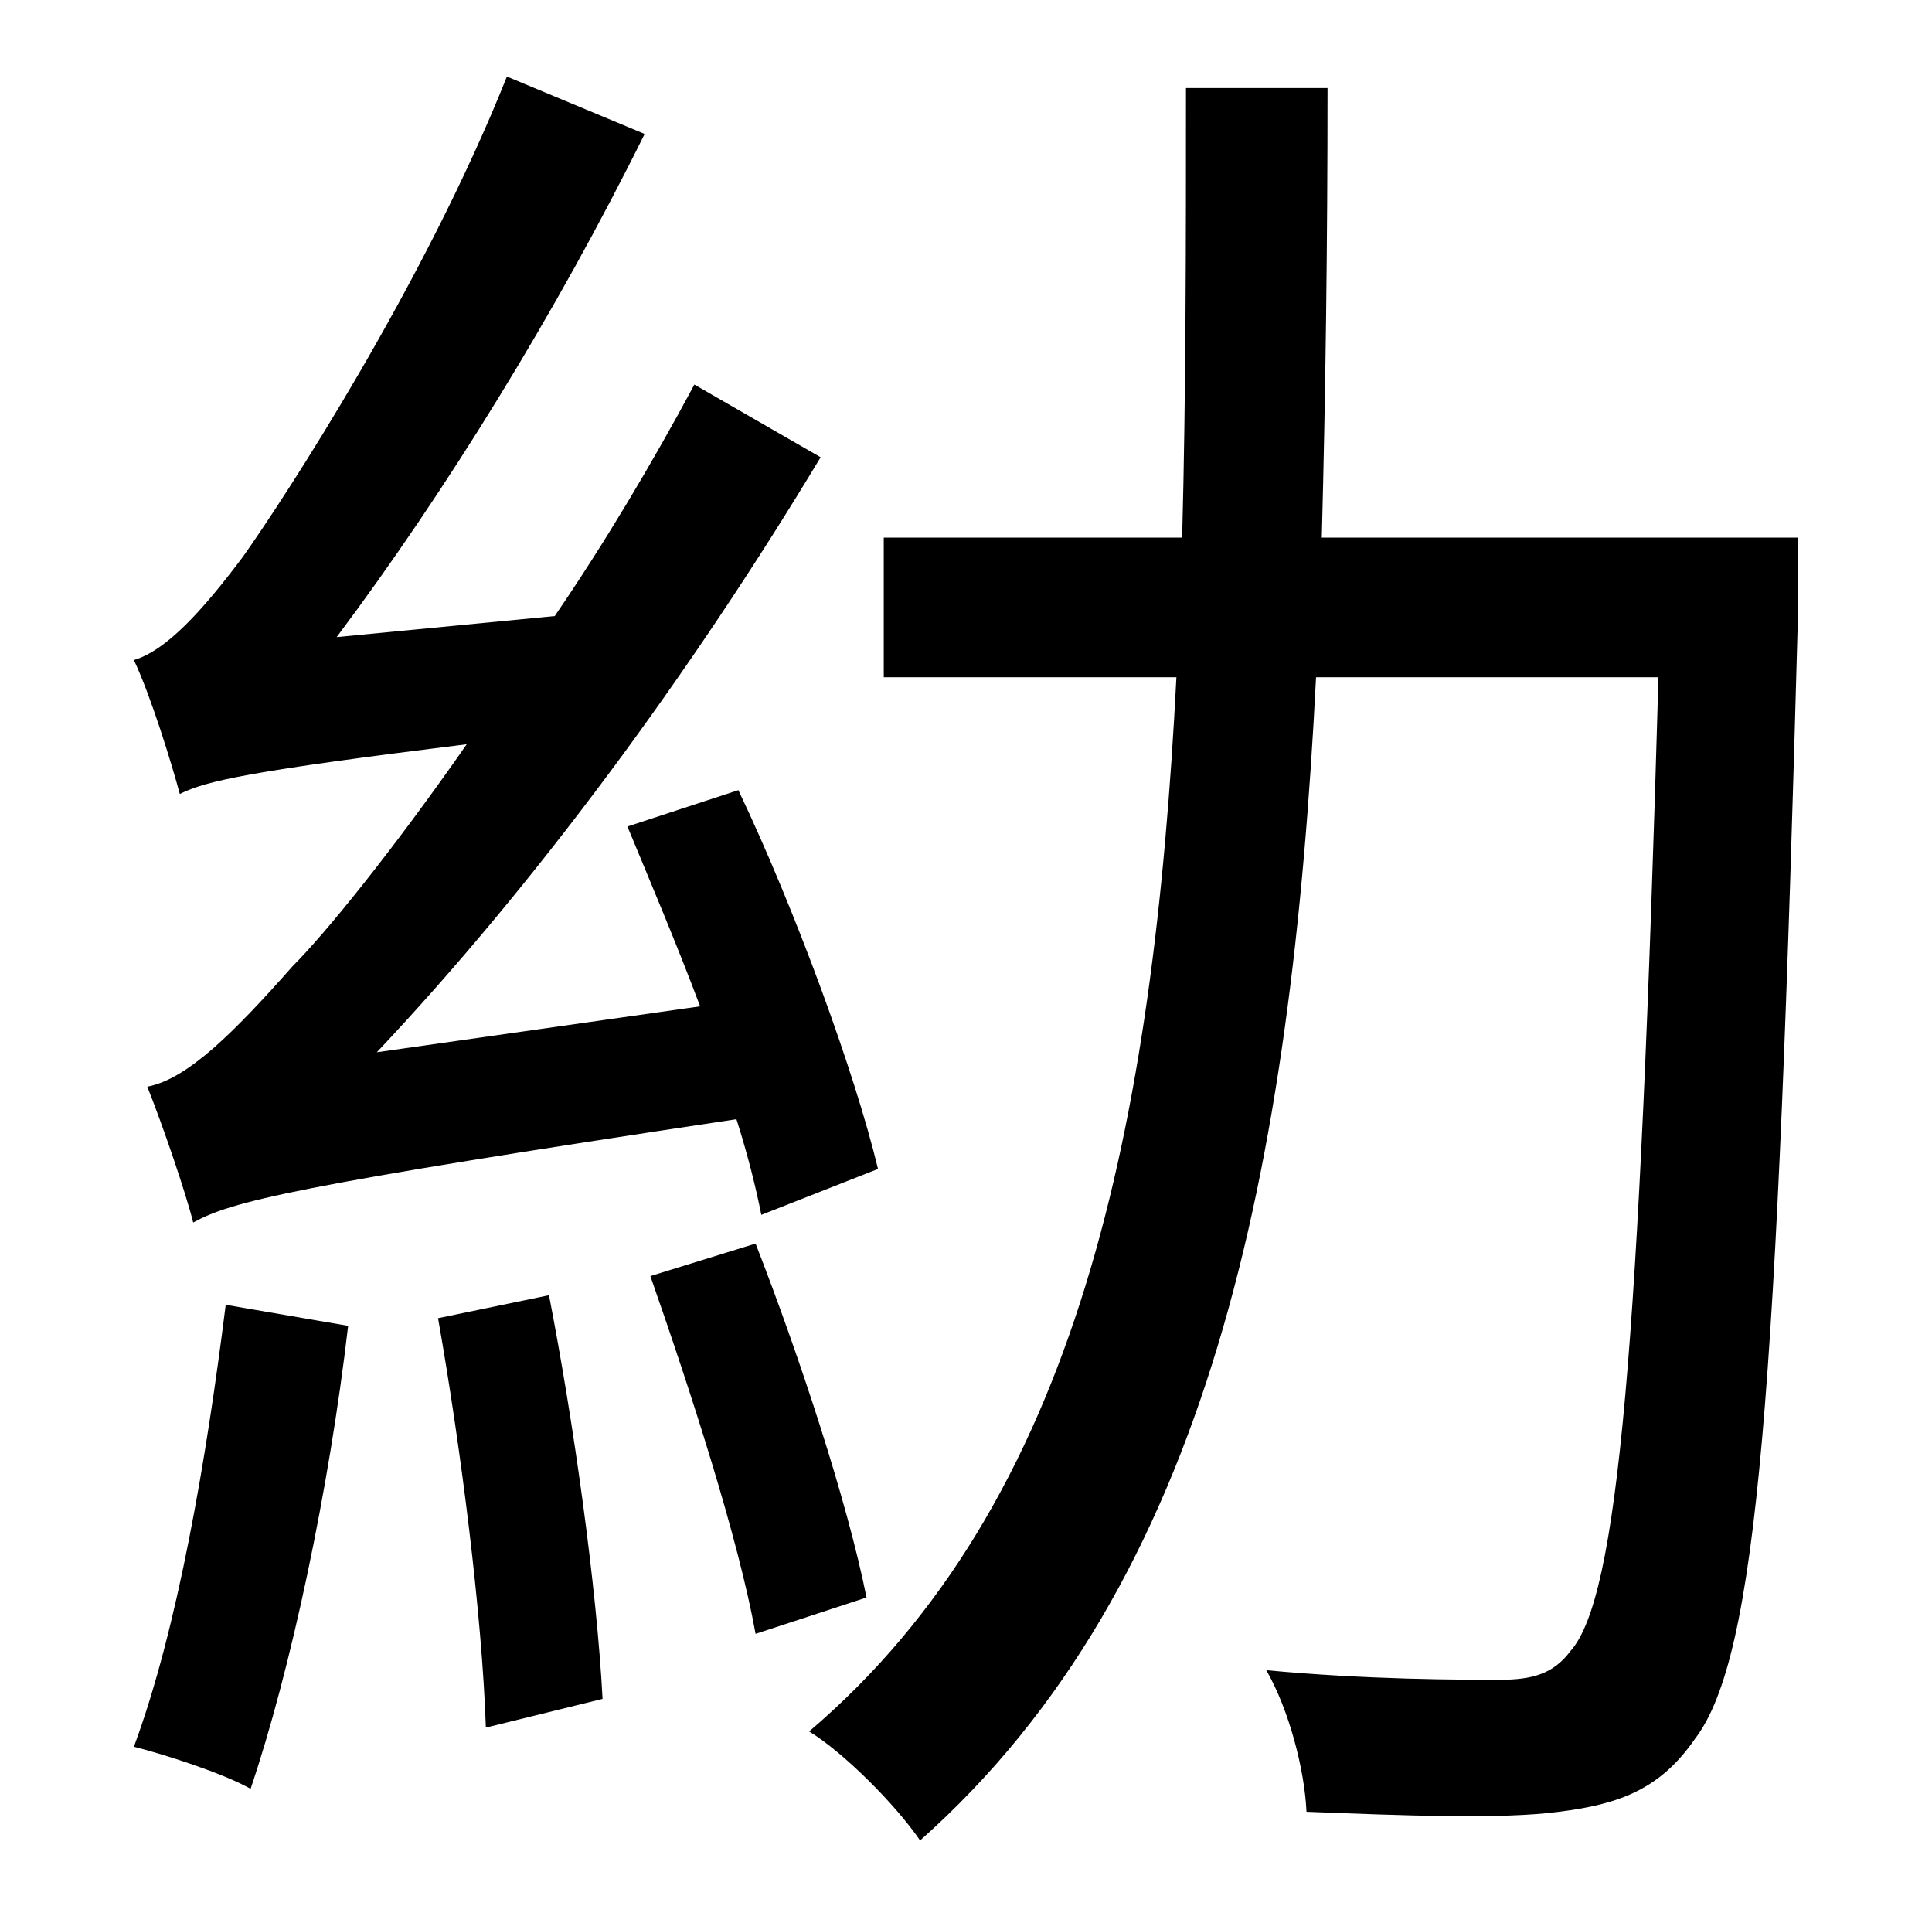 <?xml version="1.0" standalone="no"?>
<!DOCTYPE svg PUBLIC "-//W3C//DTD SVG 1.1//EN" "http://www.w3.org/Graphics/SVG/1.1/DTD/svg11.dtd" >
<svg xmlns="http://www.w3.org/2000/svg" xmlns:xlink="http://www.w3.org/1999/xlink" version="1.1" viewBox="-10 0 1010 1000">
   <path fill="currentColor"
d="M449 611l-61 24c-3 -15 -7 -31 -13 -50c-233 35 -264 43 -284 54c-4 -16 -16 -51 -24 -71c21 -4 45 -28 76 -63c17 -17 52 -60 91 -116c-113 14 -136 19 -150 26c-4 -15 -15 -51 -24 -70c17 -5 36 -26 57 -54c22 -31 95 -143 138 -251l72 30c-46 93 -104 187 -161 263
l114 -11c26 -38 51 -80 73 -121l66 38c-68 113 -149 223 -232 311l169 -24c-12 -32 -26 -65 -38 -94l58 -19c30 63 61 148 73 198zM108 682l64 11c-10 86 -30 180 -51 242c-14 -8 -45 -18 -61 -22c23 -62 38 -151 48 -231zM219 689l58 -12c13 67 25 153 28 211l-61 15
c-2 -59 -13 -146 -25 -214zM330 667l55 -17c23 59 48 135 58 185l-58 19c-9 -50 -34 -127 -55 -187zM930 281v38c-11 409 -21 547 -54 590c-18 26 -39 34 -71 38c-30 4 -81 2 -132 0c-1 -22 -9 -53 -21 -74c53 5 102 5 122 5c17 0 28 -3 37 -15c25 -28 36 -158 46 -509h-179
c-13 256 -55 473 -207 608c-13 -19 -40 -46 -58 -57c141 -120 180 -317 192 -551h-153v-73h156c2 -75 2 -155 2 -235h74c0 80 -1 160 -3 235h249z" />
</svg>
